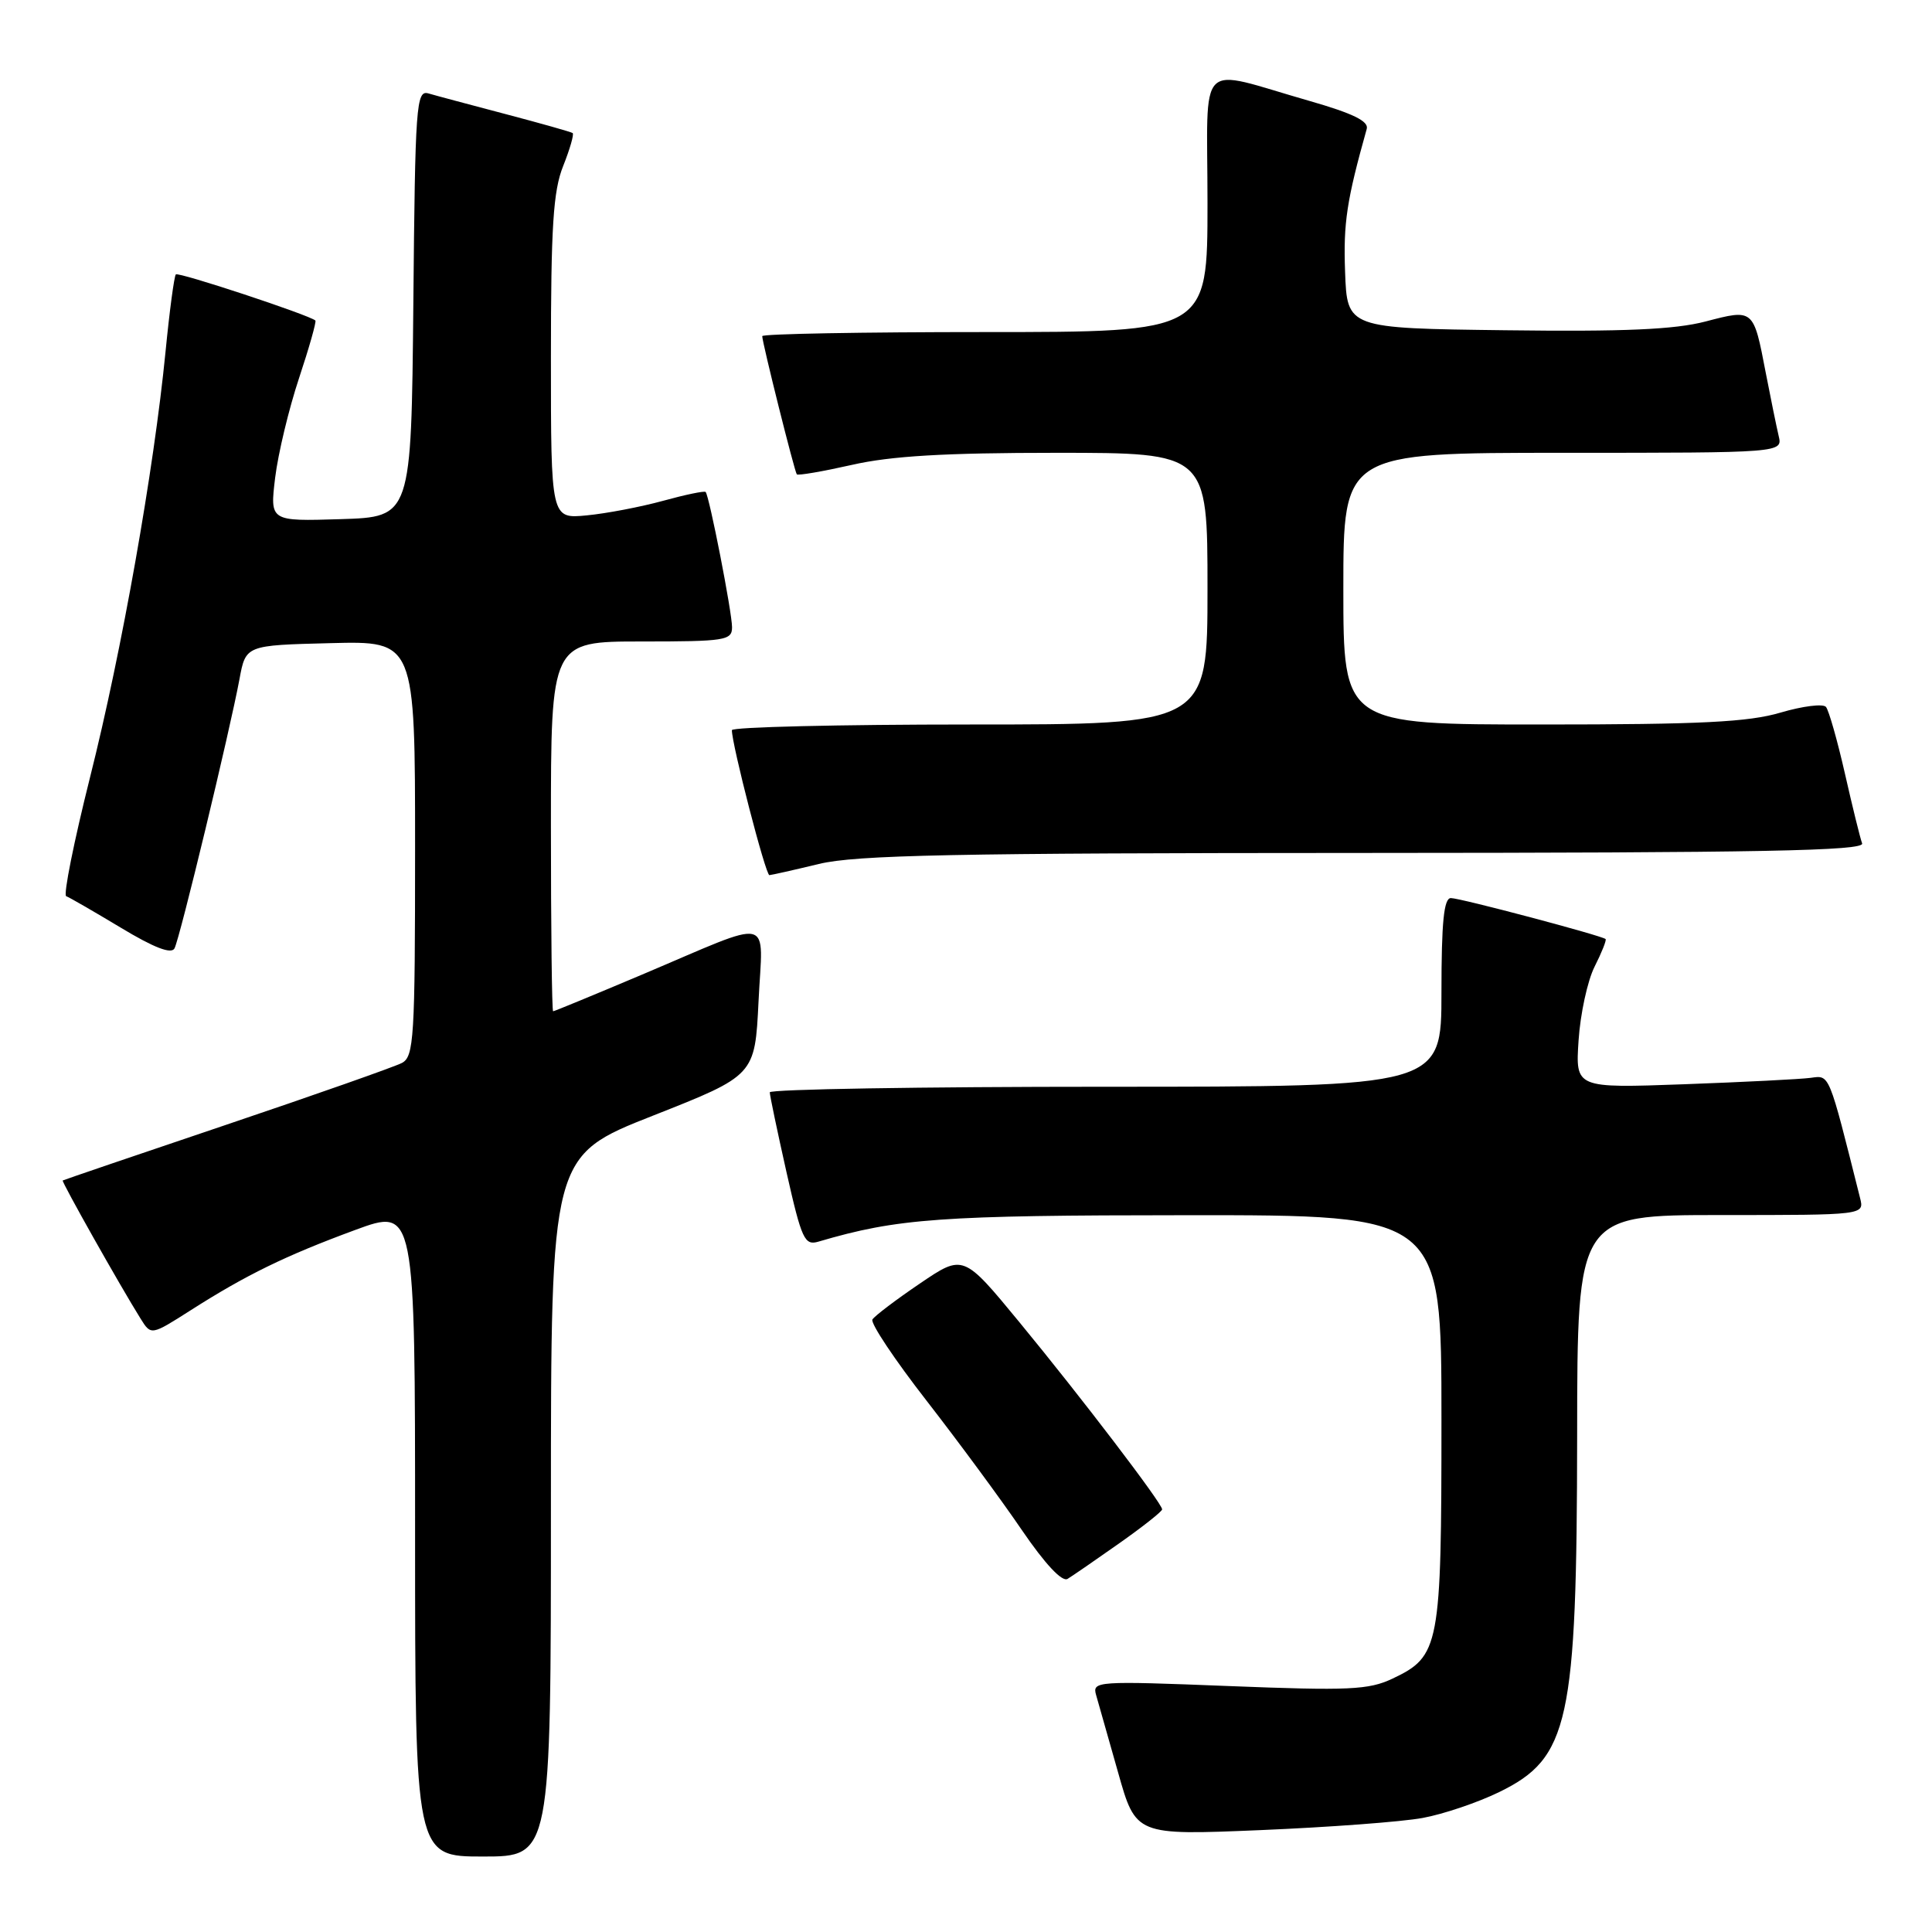 <?xml version="1.0" encoding="UTF-8" standalone="no"?>
<!DOCTYPE svg PUBLIC "-//W3C//DTD SVG 1.1//EN" "http://www.w3.org/Graphics/SVG/1.1/DTD/svg11.dtd" >
<svg xmlns="http://www.w3.org/2000/svg" xmlns:xlink="http://www.w3.org/1999/xlink" version="1.1" viewBox="0 0 256 256">
 <g >
 <path fill="currentColor"
d=" M 73.00 199.58 C 73.00 153.16 73.00 153.16 86.52 147.83 C 100.03 142.50 100.03 142.50 100.51 132.69 C 101.06 121.19 102.87 121.61 85.10 129.13 C 78.76 131.81 73.45 134.00 73.29 134.00 C 73.13 134.00 73.00 122.97 73.00 109.50 C 73.00 85.00 73.00 85.00 85.00 85.00 C 96.11 85.00 97.00 84.86 97.00 83.11 C 97.00 81.13 93.99 65.73 93.50 65.19 C 93.34 65.02 90.80 65.55 87.86 66.36 C 84.91 67.17 80.36 68.04 77.75 68.29 C 73.00 68.75 73.00 68.75 73.00 47.40 C 73.00 30.02 73.30 25.28 74.63 21.98 C 75.52 19.74 76.08 17.79 75.88 17.63 C 75.67 17.48 71.67 16.35 67.00 15.12 C 62.33 13.89 57.72 12.66 56.77 12.38 C 55.15 11.91 55.01 13.86 54.77 40.19 C 54.50 68.50 54.50 68.50 45.13 68.79 C 35.76 69.08 35.76 69.08 36.46 63.29 C 36.85 60.11 38.27 54.18 39.62 50.12 C 40.97 46.06 41.94 42.62 41.79 42.47 C 41.00 41.75 23.66 36.01 23.30 36.36 C 23.08 36.59 22.46 41.21 21.93 46.64 C 20.38 62.36 16.15 86.23 11.93 103.00 C 9.79 111.53 8.37 118.61 8.77 118.75 C 9.17 118.89 12.42 120.77 16.00 122.92 C 20.41 125.58 22.70 126.46 23.12 125.67 C 23.83 124.35 30.44 96.92 31.73 90.00 C 32.56 85.50 32.56 85.50 43.78 85.22 C 55.00 84.93 55.00 84.93 55.00 112.43 C 55.00 137.60 54.85 140.01 53.25 140.85 C 52.29 141.35 41.83 145.04 30.00 149.03 C 18.17 153.02 8.41 156.35 8.31 156.42 C 8.12 156.55 15.94 170.43 18.63 174.73 C 20.02 176.96 20.02 176.96 25.26 173.62 C 32.61 168.93 37.84 166.38 47.03 162.99 C 55.00 160.05 55.00 160.05 55.00 203.03 C 55.00 246.00 55.00 246.00 64.00 246.00 C 73.00 246.00 73.00 246.00 73.00 199.58 Z  M 188.50 240.89 C 191.25 240.39 195.82 238.84 198.65 237.46 C 207.92 232.94 208.94 228.25 208.98 190.25 C 209.00 161.00 209.00 161.00 228.02 161.00 C 247.04 161.00 247.04 161.00 246.47 158.75 C 242.26 141.98 242.47 142.48 239.92 142.82 C 238.59 143.00 231.03 143.38 223.13 143.67 C 208.75 144.19 208.75 144.19 209.17 137.85 C 209.40 134.36 210.35 129.96 211.29 128.09 C 212.24 126.21 212.89 124.57 212.75 124.43 C 212.27 123.98 193.50 119.00 192.25 119.00 C 191.32 119.00 191.00 122.17 191.00 131.50 C 191.00 144.00 191.00 144.00 146.50 144.00 C 122.02 144.00 102.00 144.33 102.00 144.74 C 102.00 145.15 103.00 149.90 104.21 155.30 C 106.23 164.26 106.61 165.07 108.46 164.52 C 118.93 161.44 124.57 161.03 157.25 161.02 C 191.00 161.00 191.00 161.00 191.00 188.05 C 191.00 218.24 190.77 219.46 184.51 222.43 C 181.36 223.92 178.75 224.04 162.81 223.41 C 145.30 222.72 144.71 222.76 145.24 224.60 C 145.54 225.64 146.85 230.26 148.15 234.85 C 150.50 243.19 150.50 243.19 167.00 242.50 C 176.07 242.12 185.75 241.40 188.50 240.89 Z  M 148.30 204.50 C 151.42 202.30 153.98 200.28 153.99 200.00 C 154.00 199.22 143.28 185.16 135.07 175.19 C 127.64 166.17 127.64 166.17 121.88 170.08 C 118.71 172.23 115.89 174.37 115.60 174.84 C 115.31 175.31 118.54 180.16 122.79 185.62 C 127.03 191.08 132.71 198.78 135.40 202.74 C 138.48 207.25 140.74 209.66 141.46 209.21 C 142.10 208.82 145.18 206.70 148.30 204.50 Z  M 108.50 114.48 C 113.43 113.29 126.38 113.03 180.86 113.02 C 233.52 113.00 247.12 112.74 246.74 111.75 C 246.48 111.06 245.46 106.90 244.46 102.50 C 243.46 98.10 242.33 94.13 241.95 93.67 C 241.56 93.22 238.86 93.56 235.94 94.42 C 231.70 95.68 225.36 96.00 204.32 96.00 C 178.00 96.00 178.00 96.00 178.00 78.00 C 178.00 60.00 178.00 60.00 207.11 60.00 C 236.22 60.00 236.22 60.00 235.68 57.75 C 235.39 56.51 234.62 52.75 233.97 49.39 C 232.34 40.89 232.38 40.93 225.99 42.60 C 221.89 43.67 215.20 43.96 199.50 43.76 C 178.50 43.50 178.50 43.50 178.23 36.00 C 177.99 29.53 178.45 26.53 181.10 17.08 C 181.39 16.06 179.25 15.02 173.50 13.37 C 158.32 9.03 160.00 7.35 160.00 26.92 C 160.00 44.00 160.00 44.00 130.50 44.00 C 114.28 44.00 101.00 44.24 101.00 44.54 C 101.00 45.39 105.27 62.46 105.58 62.85 C 105.73 63.04 109.02 62.47 112.88 61.60 C 118.04 60.42 125.18 60.00 139.95 60.00 C 160.00 60.00 160.00 60.00 160.00 78.00 C 160.00 96.00 160.00 96.00 128.50 96.00 C 111.17 96.00 96.99 96.34 96.98 96.75 C 96.95 98.56 101.45 116.00 101.95 115.96 C 102.25 115.94 105.20 115.28 108.50 114.48 Z "/>
</g>
</svg>